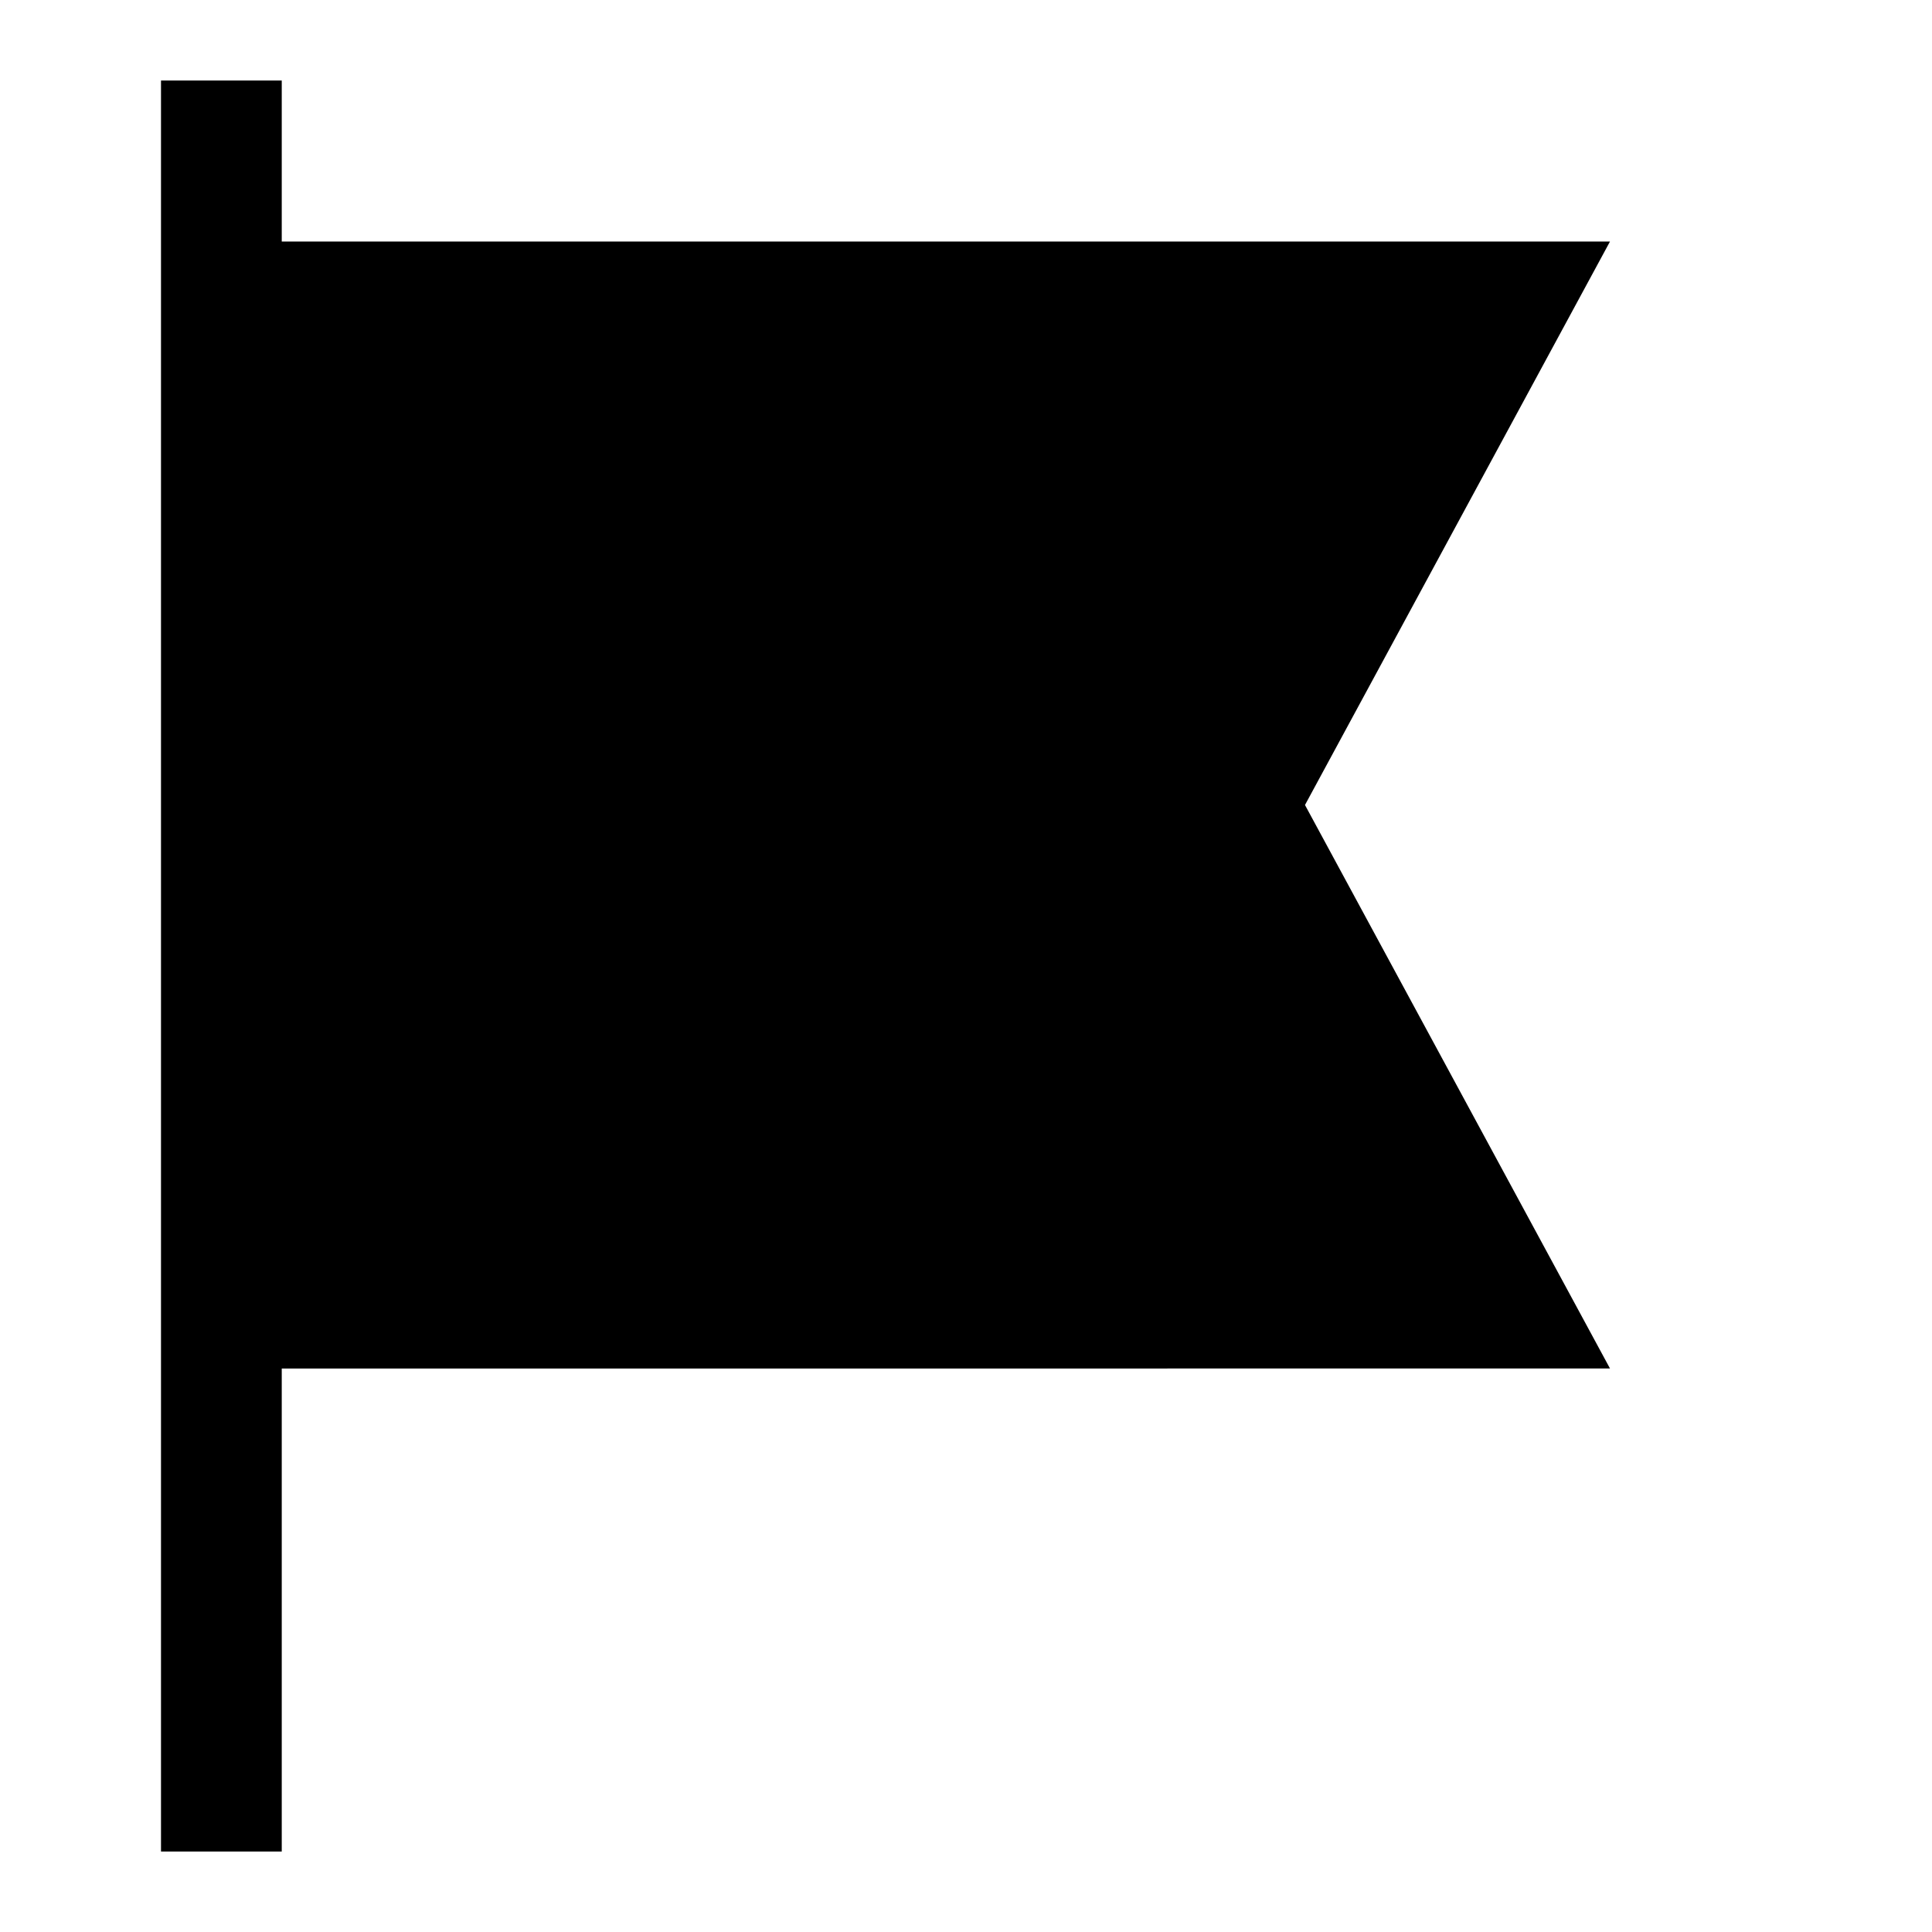 <svg fill="none" viewBox="0 0 24 24" xmlns="http://www.w3.org/2000/svg">
  <path fill="currentColor" d="M3.5 1H2v22h1.5v-6H20l-.812-1.5-2.977-5.5 2.977-5.5L20 3H3.5V1Zm0 3.5v11h13.982l-2.59-4.786-.387-.714.386-.714L17.482 4.5H3.5Z" clip-rule="evenodd"/>
</svg>
